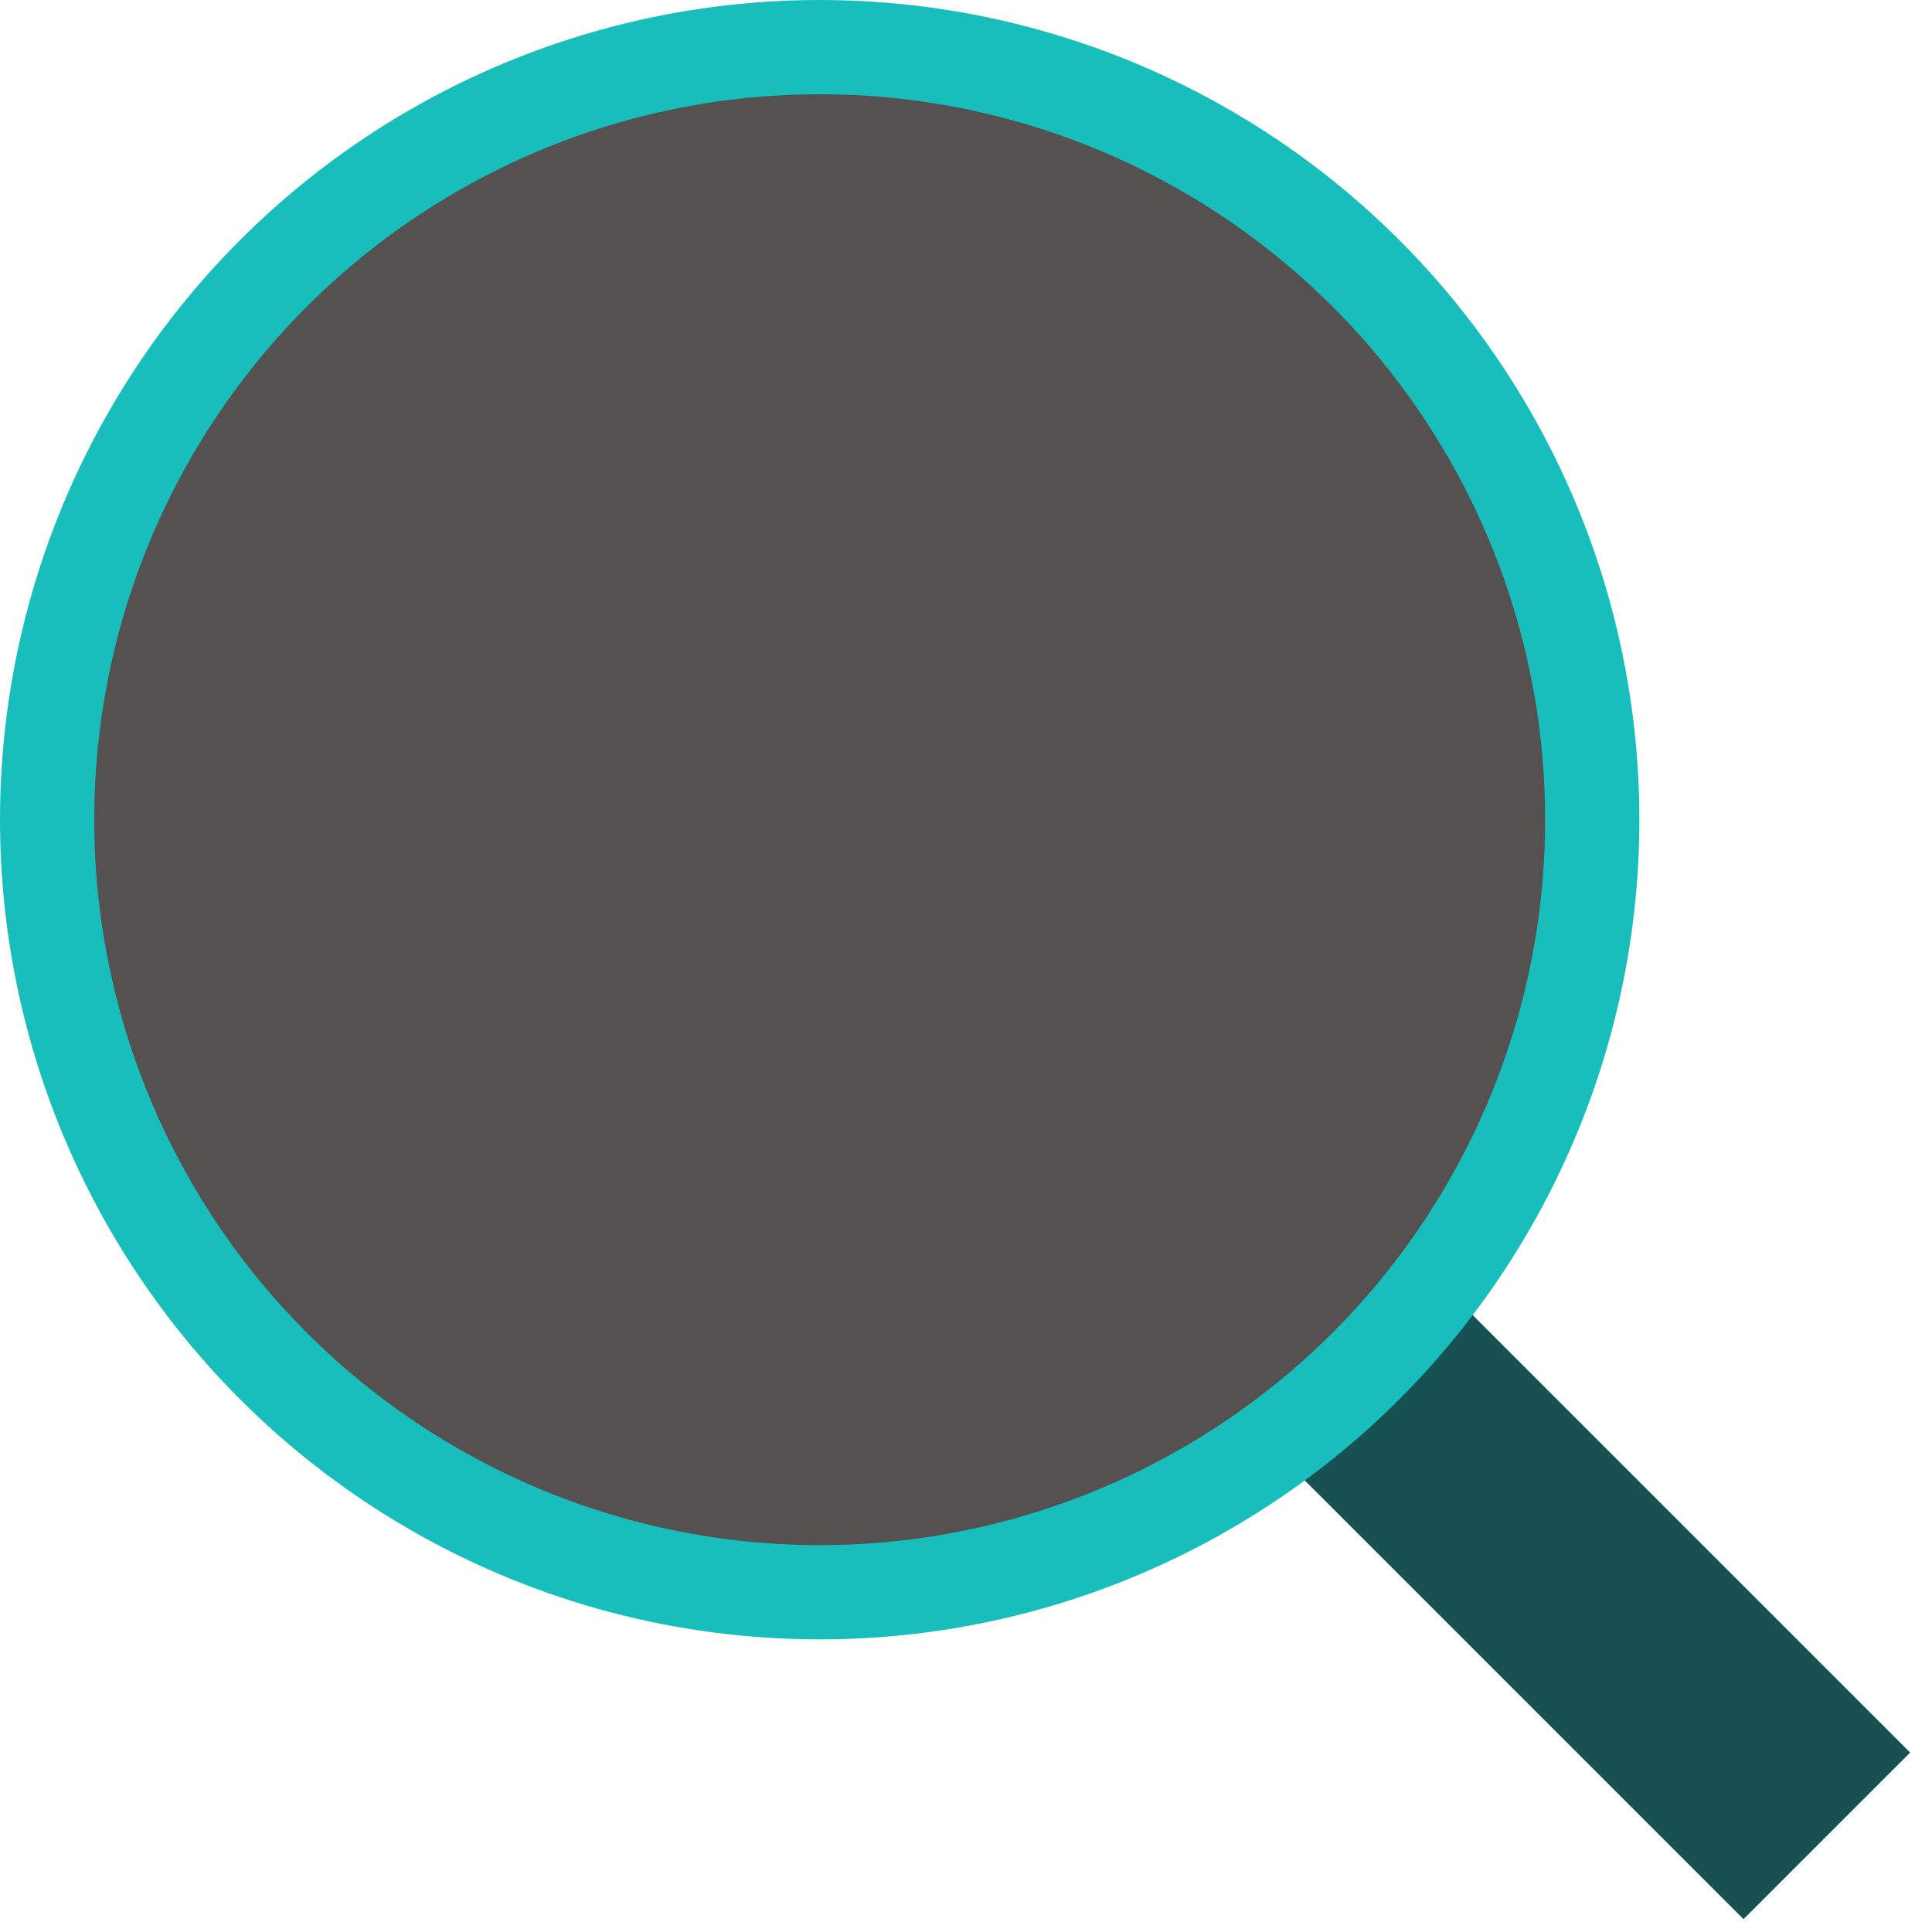 <svg width="41" height="41" viewBox="0 0 41 41" fill="none" xmlns="http://www.w3.org/2000/svg">
<g style="mix-blend-mode:darken">
<line x1="29.103" y1="29.295" x2="38.768" y2="38.96" stroke="#175151" stroke-width="5"/>
</g>
<circle cx="17.395" cy="17.395" r="16.395" fill="#555151" stroke="#17BEBB" stroke-width="2"/>
</svg>
